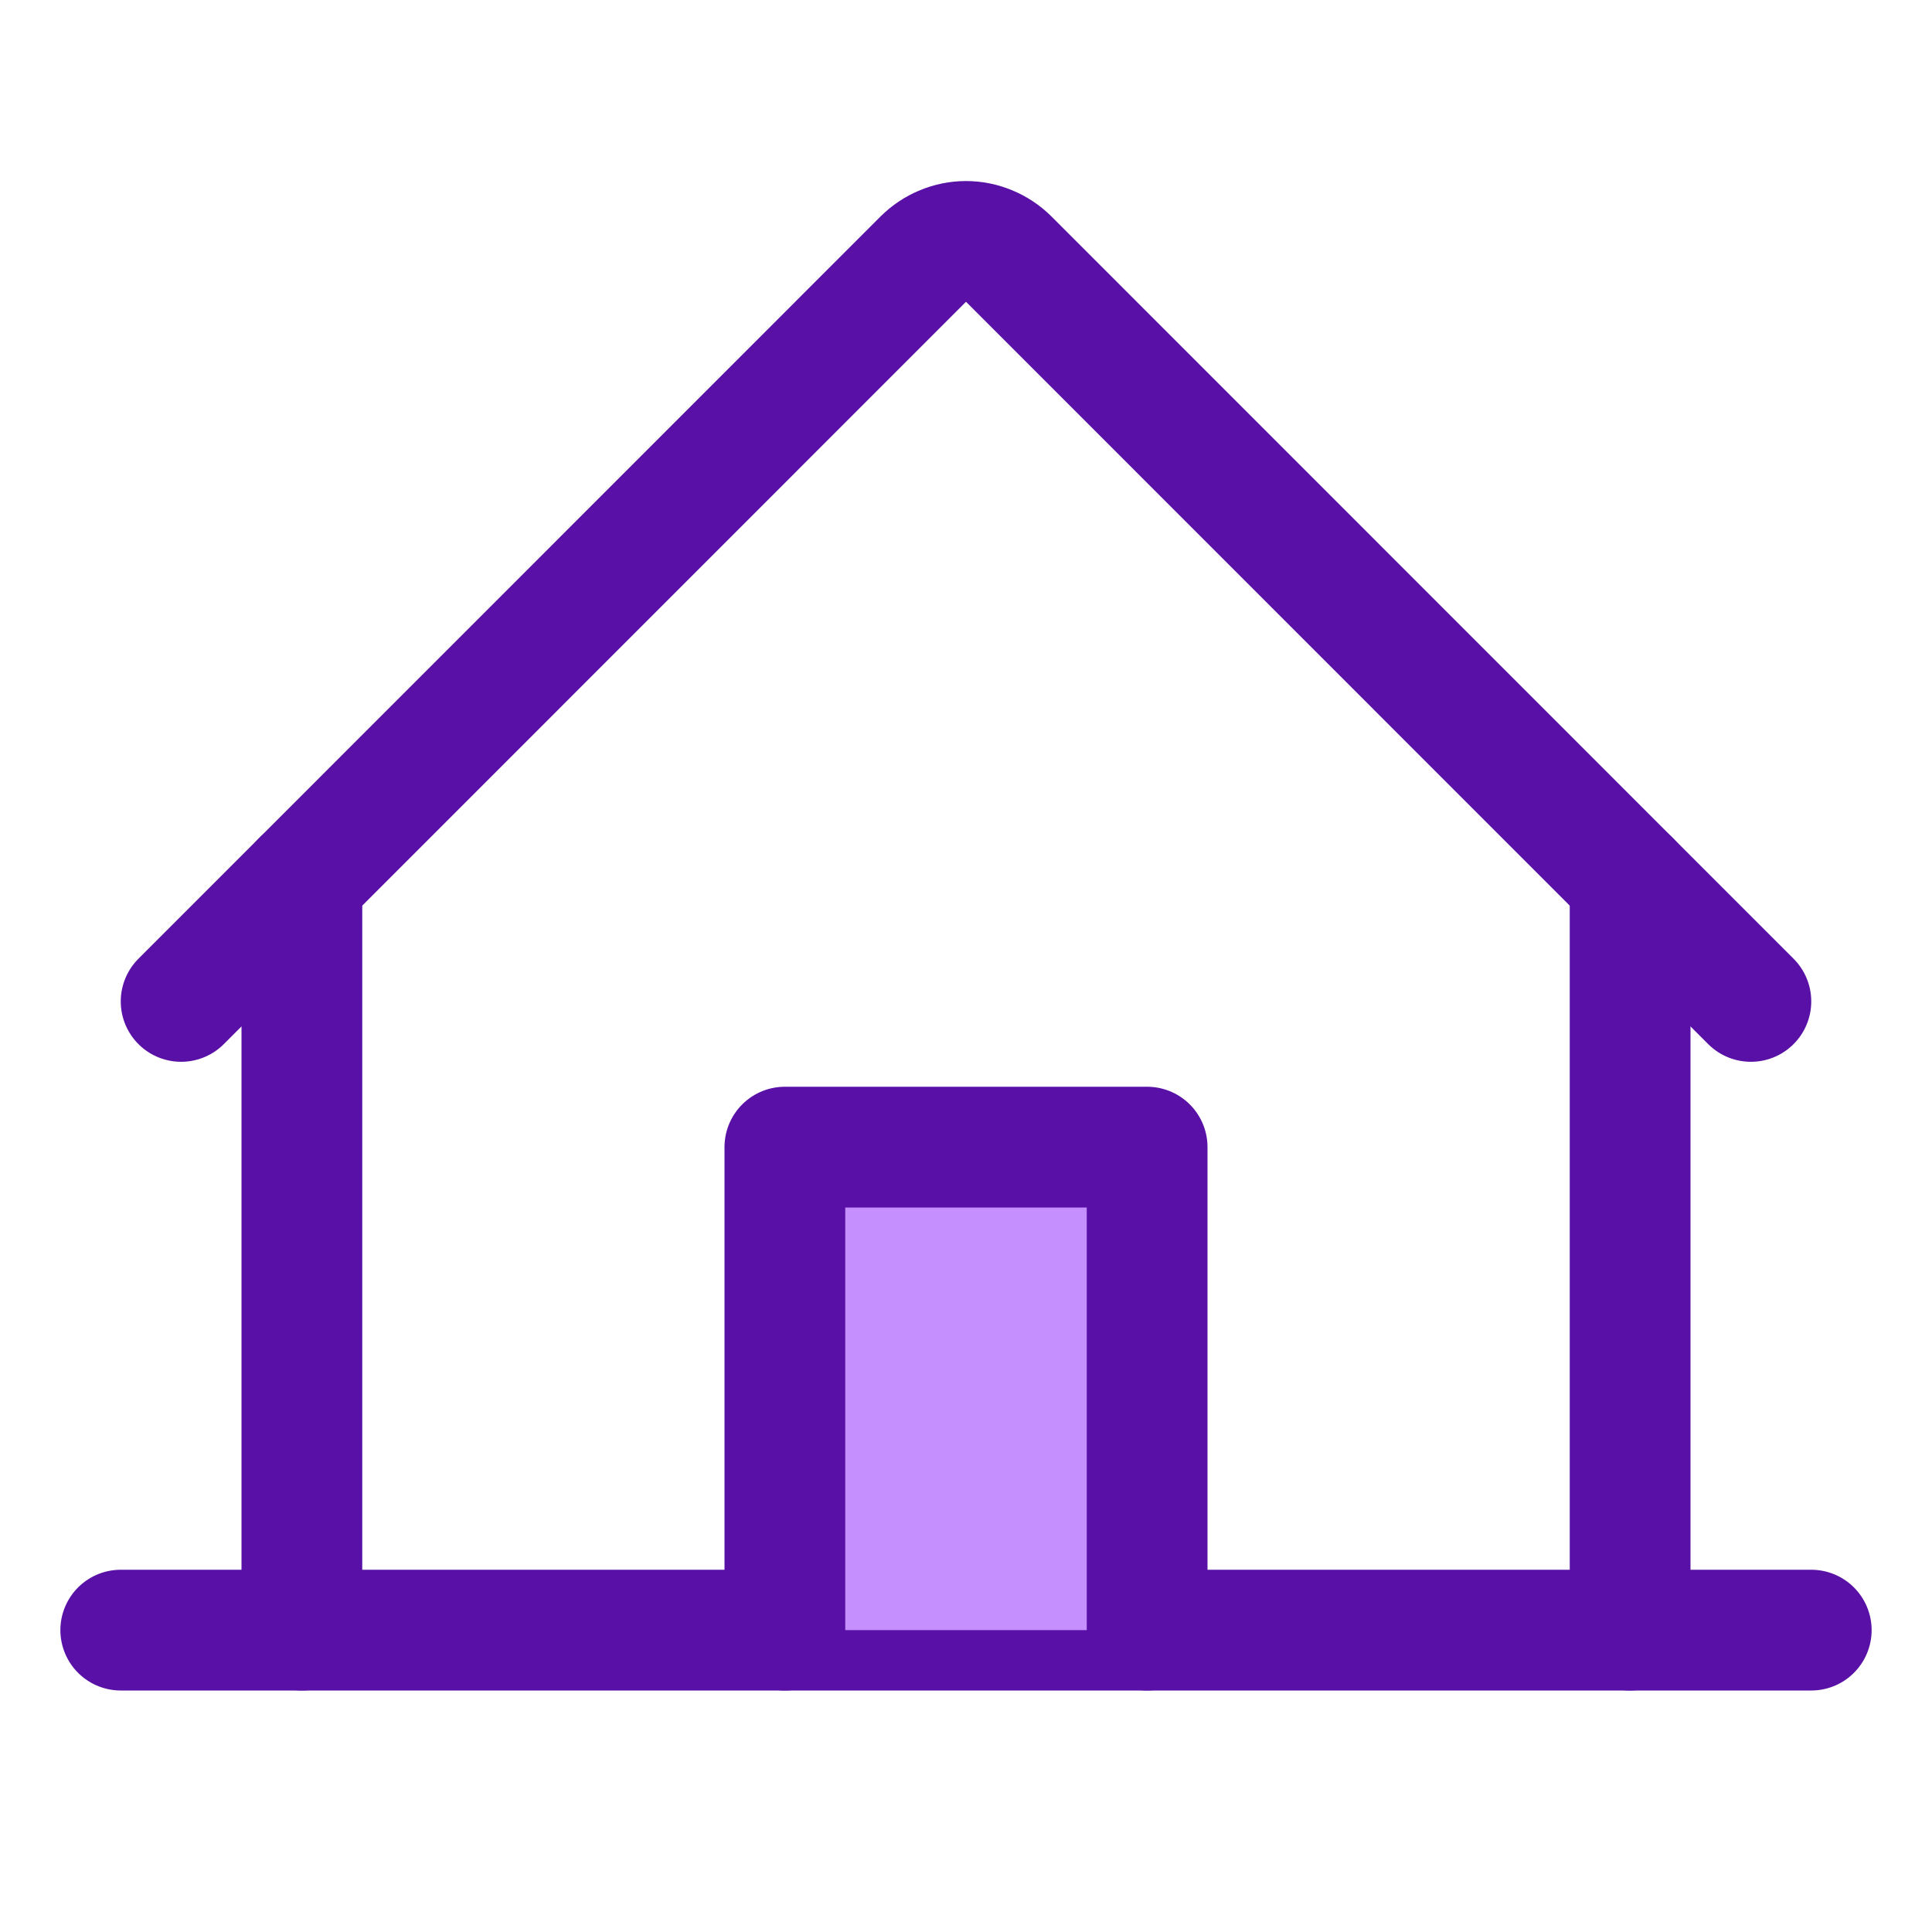 <svg width="24" height="24" viewBox="0 0 24 24" fill="none" xmlns="http://www.w3.org/2000/svg">
<path d="M1.5 20.25H22.5" stroke="#5910A6" stroke-width="1.5" stroke-linecap="round" stroke-linejoin="round"/>
<path d="M14.25 20.25V14.25H9.75V20.25" fill="#C58FFD"/>
<path d="M14.25 20.25V14.25H9.75V20.25" stroke="#5910A6" stroke-width="1.5" stroke-linecap="round" stroke-linejoin="round"/>
<path d="M3.75 10.94V20.25" stroke="#5910A6" stroke-width="1.5" stroke-linecap="round" stroke-linejoin="round"/>
<path d="M20.25 20.25V10.94" stroke="#5910A6" stroke-width="1.5" stroke-linecap="round" stroke-linejoin="round"/>
<path d="M2.25 12.44L11.469 3.219C11.539 3.15 11.622 3.094 11.713 3.057C11.804 3.019 11.901 2.999 12 2.999C12.099 2.999 12.196 3.019 12.287 3.057C12.378 3.094 12.461 3.15 12.531 3.219L21.75 12.44" stroke="#5910A6" stroke-width="1.5" stroke-linecap="round" stroke-linejoin="round"/>
</svg>
